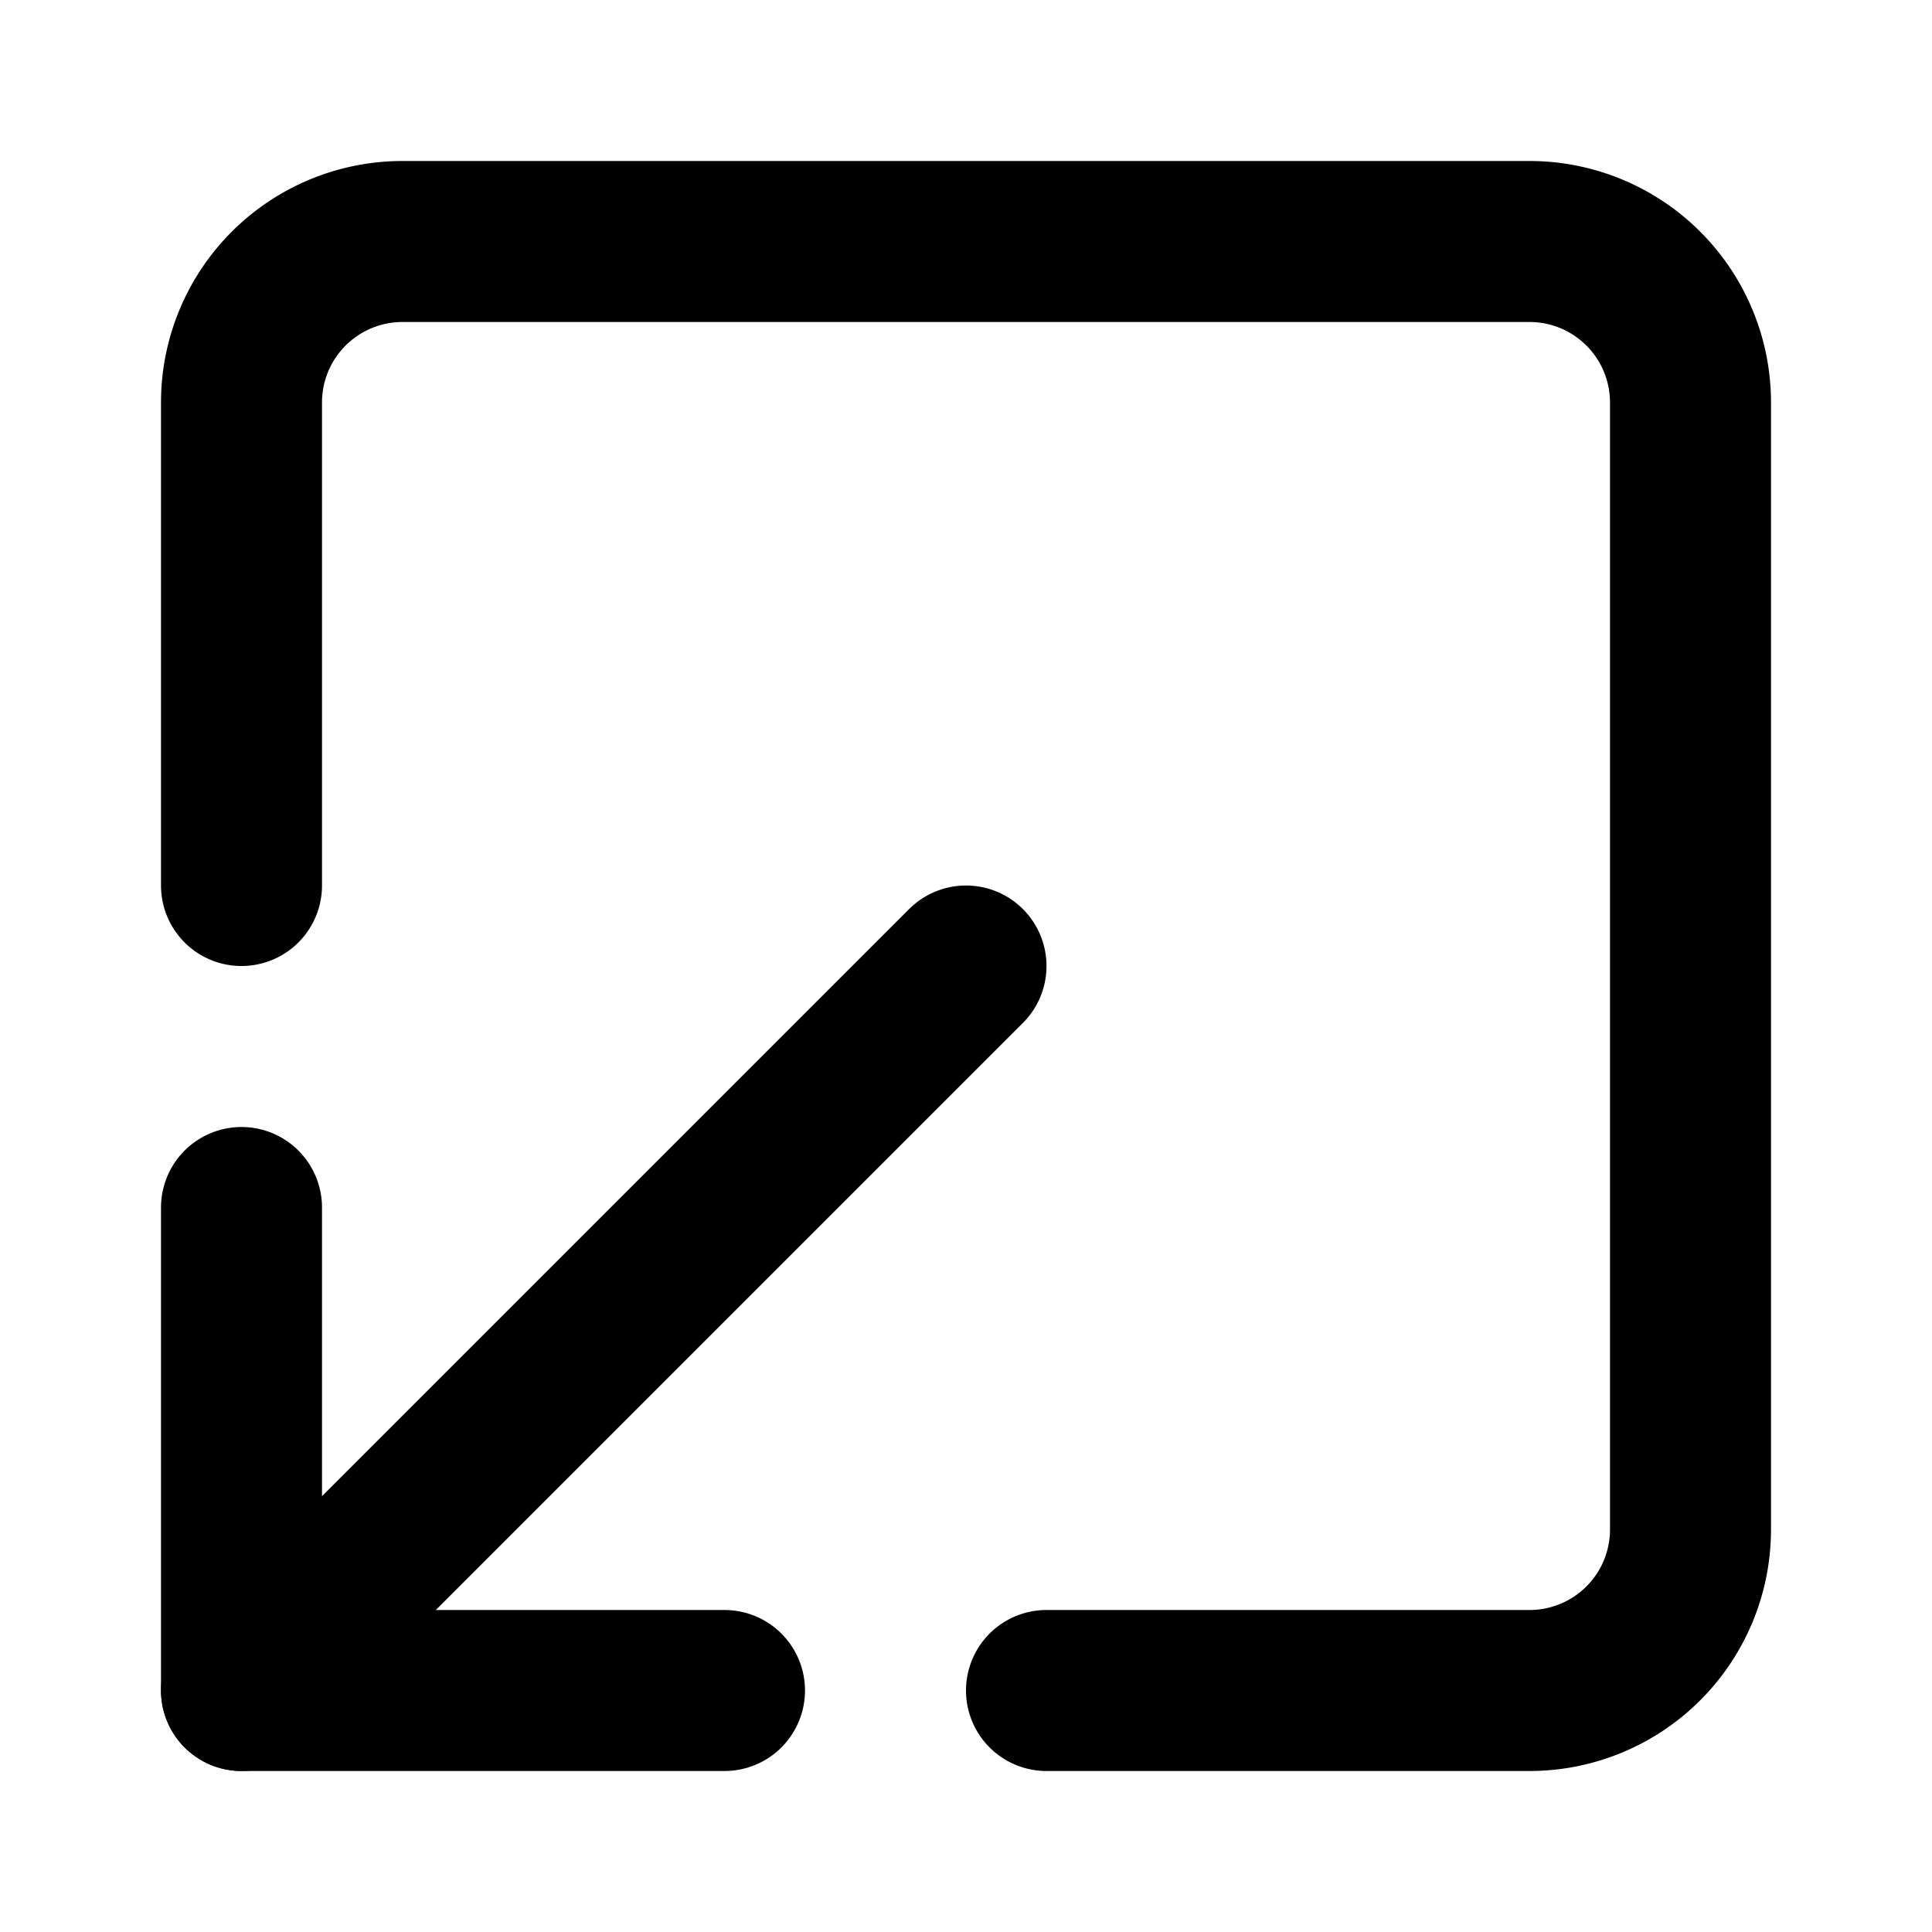 <!-- @license lucide-static v0.320.0 - ISC -->
<svg
  class="lucide lucide-arrow-down-left-from-square"
  xmlns="http://www.w3.org/2000/svg"
  width="24"
  height="24"
  viewBox="0 0 24 24"
  fill="none"
  stroke="currentColor"
  stroke-width="2"
  stroke-linecap="round"
  stroke-linejoin="round"
>
  <path d="M13 21h6a2 2 0 0 0 2-2V5a2 2 0 0 0-2-2H5a2 2 0 0 0-2 2v6" />
  <path d="m3 21 9-9" />
  <path d="M9 21H3v-6" />
</svg>
